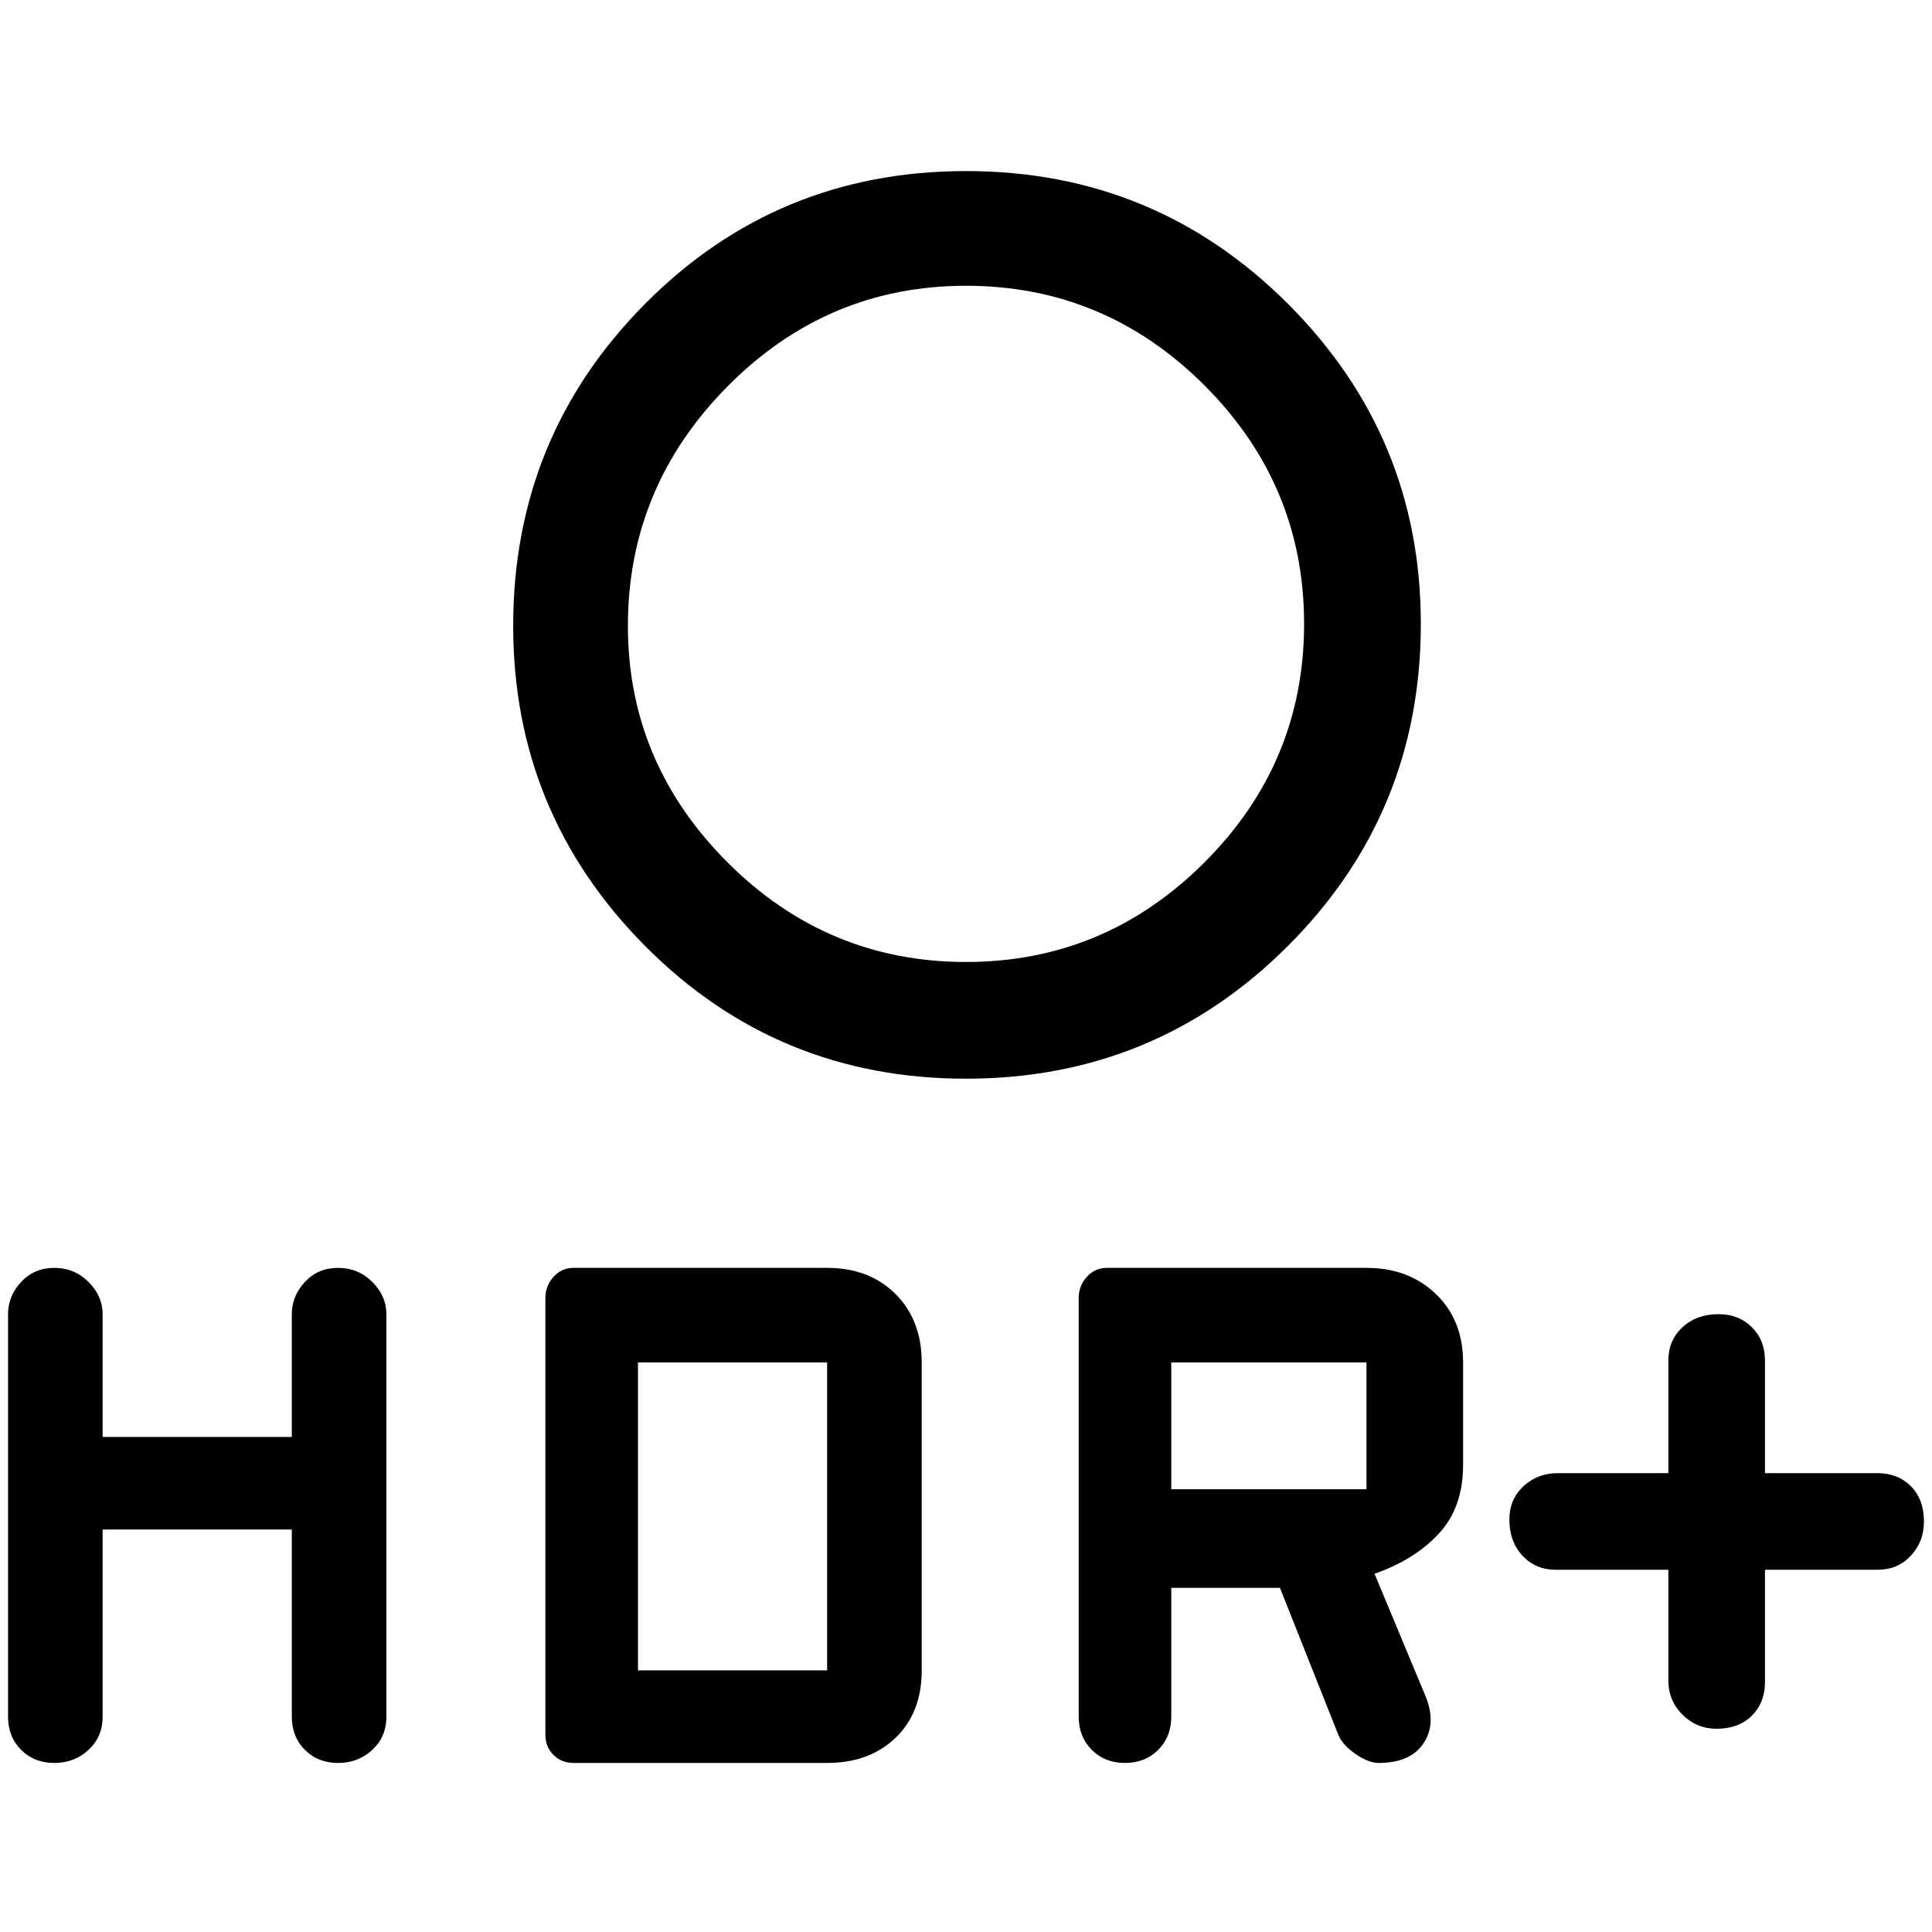 <svg xmlns="http://www.w3.org/2000/svg" height="48" width="48"><path d="M42.65 42.95Q42.15 42.95 41.8 42.6Q41.45 42.25 41.45 41.75V39H38.65Q38.15 39 37.825 38.65Q37.5 38.3 37.5 37.75Q37.5 37.25 37.85 36.925Q38.2 36.6 38.7 36.6H41.45V33.8Q41.45 33.3 41.8 32.975Q42.15 32.65 42.7 32.65Q43.2 32.65 43.525 32.975Q43.85 33.3 43.85 33.8V36.6H46.65Q47.15 36.6 47.475 36.925Q47.8 37.25 47.8 37.8Q47.8 38.3 47.475 38.65Q47.15 39 46.65 39H43.85V41.8Q43.85 42.3 43.525 42.625Q43.2 42.95 42.65 42.95ZM24 23.9Q27.45 23.9 29.925 21.425Q32.4 18.95 32.4 15.5Q32.4 12.05 29.925 9.575Q27.45 7.1 24 7.1Q20.55 7.1 18.075 9.6Q15.6 12.1 15.6 15.55Q15.6 18.95 18.075 21.425Q20.55 23.9 24 23.9ZM24 26.8Q19.3 26.8 16.025 23.5Q12.75 20.2 12.75 15.55Q12.75 10.85 16.025 7.55Q19.3 4.25 24 4.25Q28.7 4.25 32 7.55Q35.3 10.85 35.3 15.5Q35.3 20.2 32 23.5Q28.7 26.8 24 26.8ZM27.95 43.8Q27.45 43.8 27.125 43.475Q26.8 43.15 26.8 42.65V32.25Q26.8 31.95 27 31.725Q27.2 31.5 27.5 31.5H33.95Q35 31.5 35.675 32.15Q36.35 32.8 36.35 33.85V36.4Q36.35 37.45 35.75 38.1Q35.15 38.75 34.15 39.1L35.4 42.1Q35.7 42.8 35.375 43.3Q35.05 43.8 34.25 43.8Q34 43.8 33.675 43.575Q33.35 43.35 33.25 43.1L31.8 39.45H29.1V42.65Q29.1 43.15 28.775 43.475Q28.45 43.8 27.95 43.8ZM29.1 37H33.95Q33.95 37 33.95 37Q33.95 37 33.95 37V33.85Q33.95 33.85 33.95 33.85Q33.95 33.85 33.95 33.85H29.1ZM1.35 43.8Q0.85 43.8 0.525 43.475Q0.2 43.15 0.2 42.65V32.65Q0.2 32.2 0.525 31.85Q0.85 31.5 1.35 31.5Q1.85 31.5 2.2 31.85Q2.55 32.2 2.55 32.65V35.7H7.25V32.65Q7.25 32.2 7.575 31.85Q7.9 31.5 8.4 31.5Q8.9 31.5 9.25 31.85Q9.6 32.2 9.6 32.65V42.65Q9.6 43.15 9.25 43.475Q8.9 43.8 8.4 43.8Q7.9 43.8 7.575 43.475Q7.25 43.15 7.25 42.65V38H2.55V42.65Q2.55 43.15 2.2 43.475Q1.85 43.8 1.35 43.8ZM14.25 43.8Q13.95 43.8 13.75 43.6Q13.55 43.4 13.55 43.1V32.25Q13.55 31.95 13.75 31.725Q13.95 31.5 14.25 31.5H20.55Q21.6 31.5 22.25 32.15Q22.9 32.8 22.9 33.85V41.5Q22.9 42.55 22.25 43.175Q21.6 43.8 20.55 43.8ZM15.85 41.5H20.55Q20.55 41.5 20.55 41.5Q20.55 41.5 20.55 41.5V33.85Q20.55 33.85 20.55 33.85Q20.55 33.85 20.55 33.85H15.85Z"/></svg>